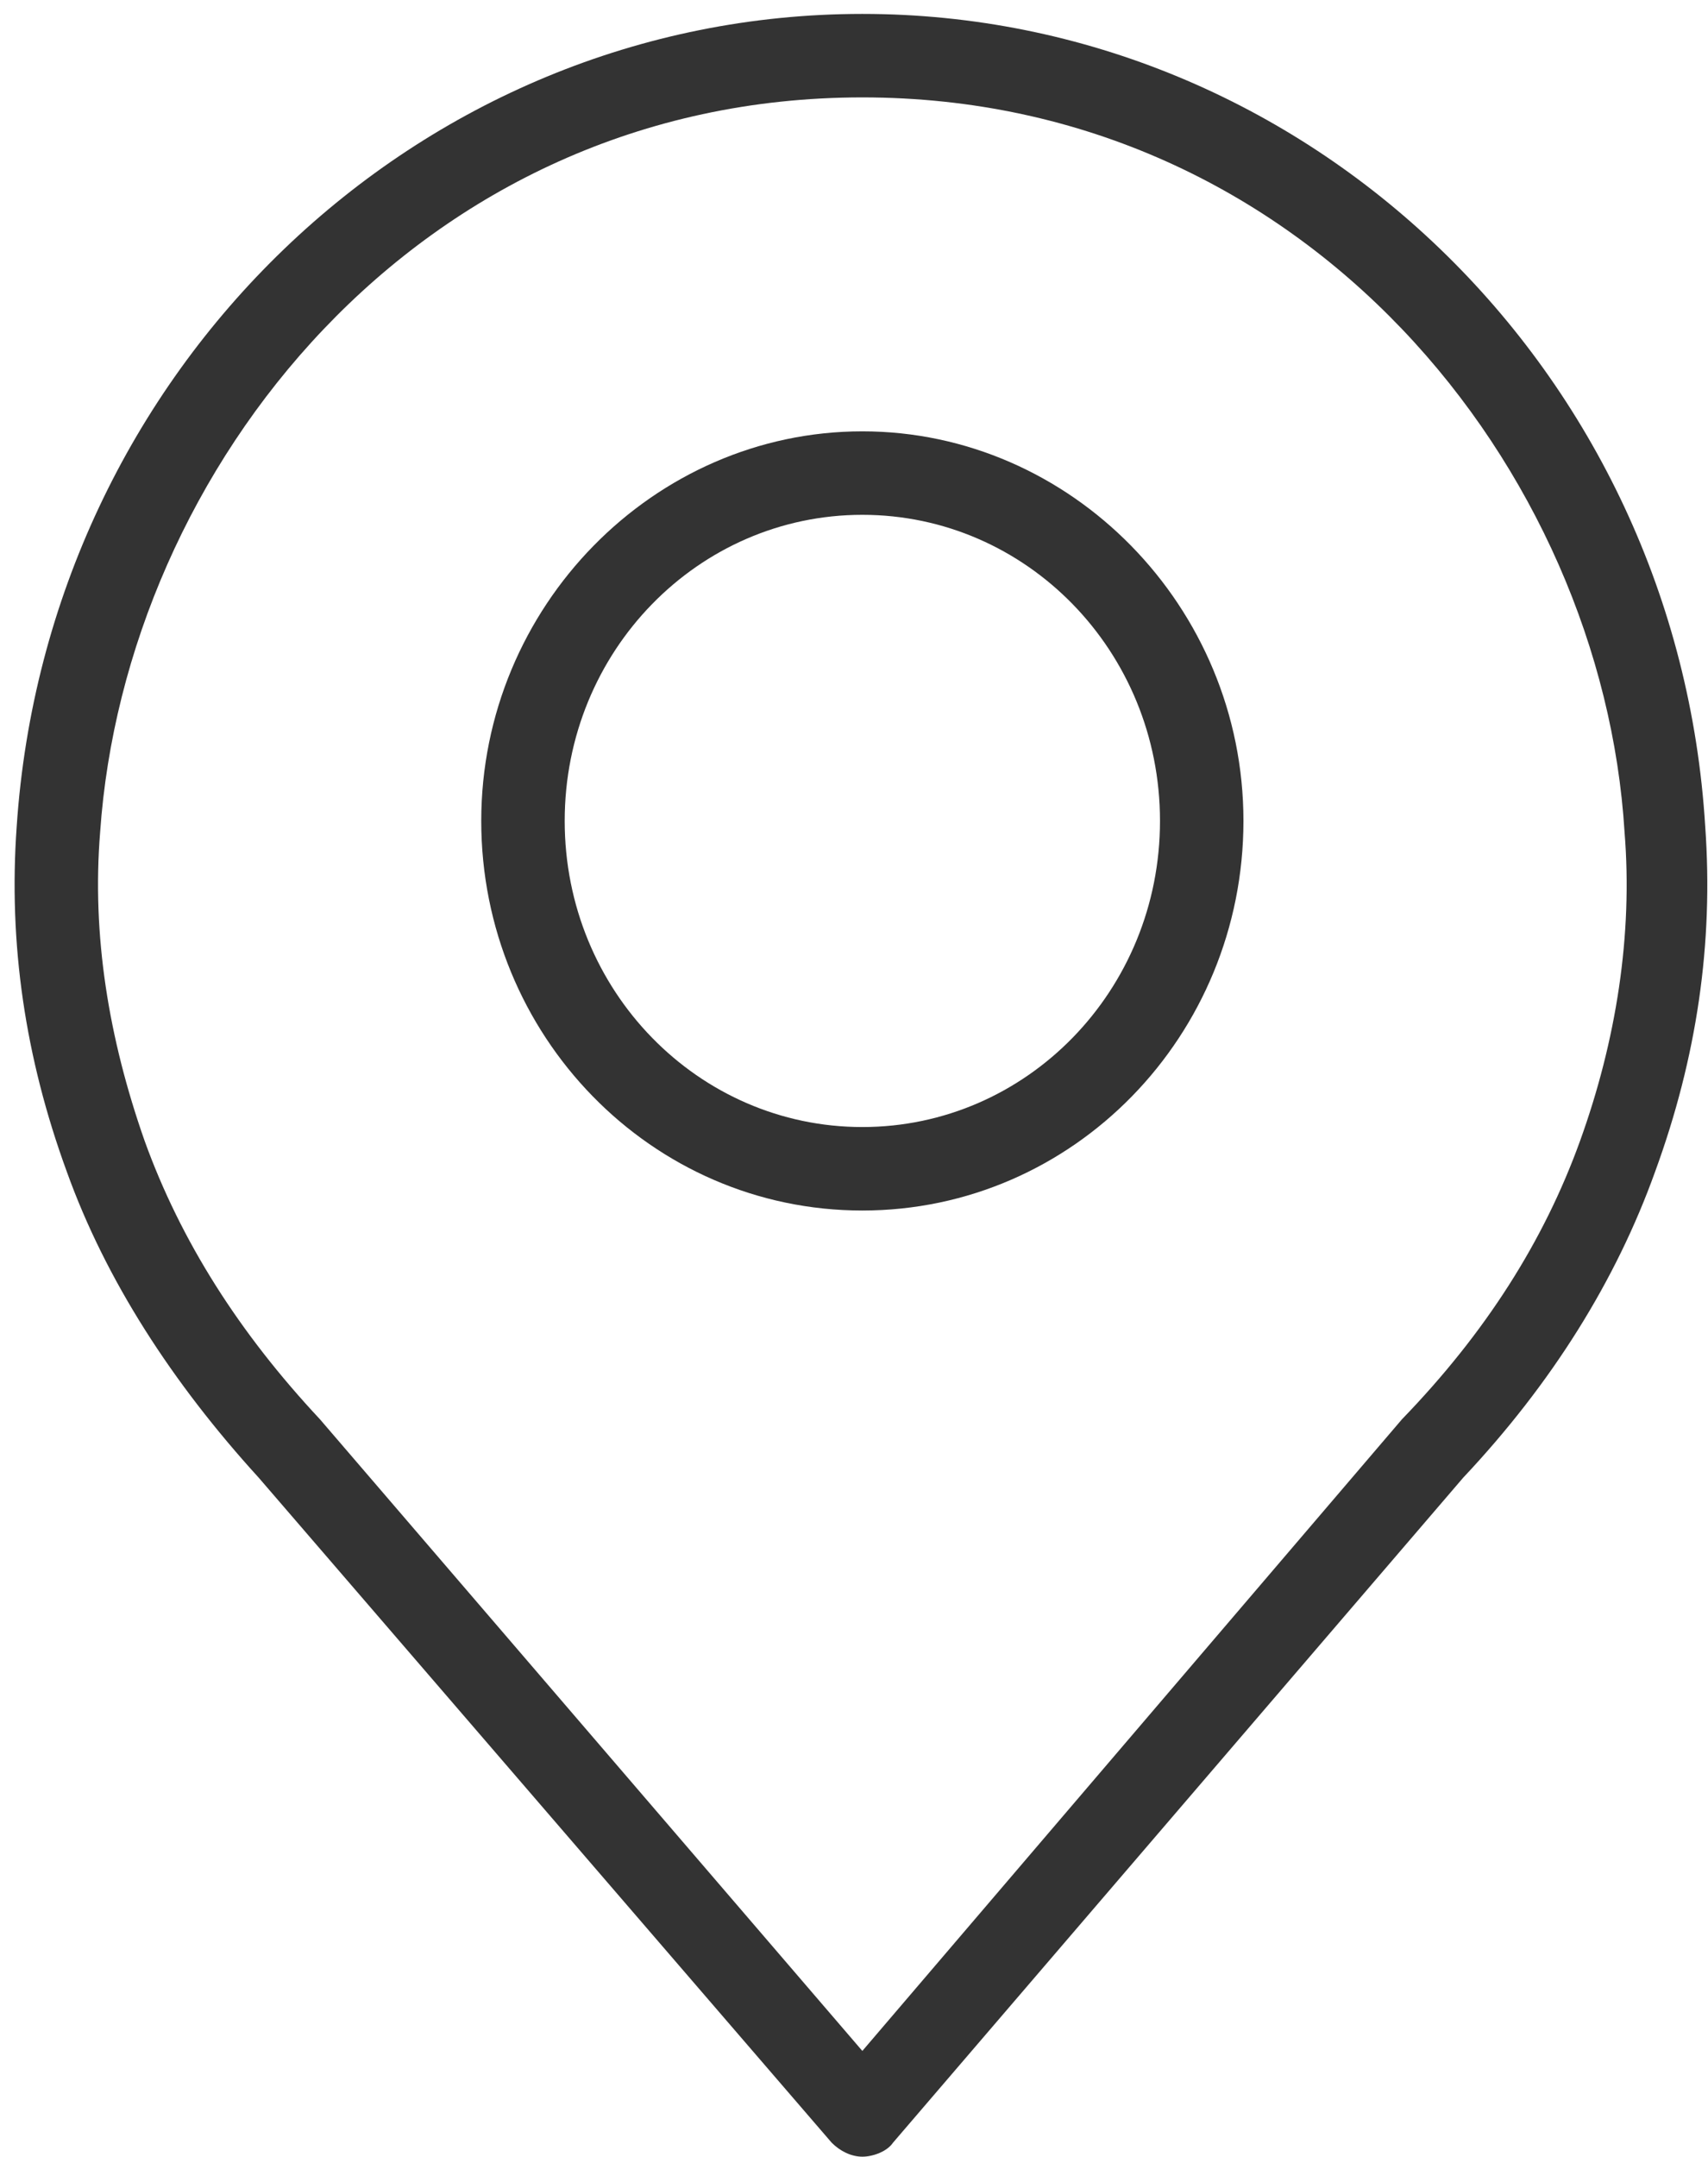 <?xml version="1.0" encoding="utf-8"?>
<!-- Generator: Adobe Illustrator 21.1.0, SVG Export Plug-In . SVG Version: 6.00 Build 0)  -->
<svg version="1.1" id="Layer_1" xmlns="http://www.w3.org/2000/svg" xmlns:xlink="http://www.w3.org/1999/xlink" x="0px" y="0px"
	 viewBox="0 0 61.4 77.5" style="enable-background:new 0 0 61.4 77.5;" xml:space="preserve">
<style type="text/css">
	.st0{fill:#333;}
</style>
<g>
	<path class="st0" d="M31,15.5c-7.5,0-13.7,6.3-13.7,14s6.1,14,13.7,14s13.7-6.3,13.7-14S38.5,15.5,31,15.5z M31,40.5
		c-5.9,0-10.7-4.9-10.7-11s4.8-11,10.7-11s10.7,4.9,10.7,11S36.9,40.5,31,40.5z"/>
	<path class="st0" d="M31,0.5C15,0.5,1.7,13.3,0.6,29.7C0.3,33.9,0.9,38,2.4,42.1c1.4,3.9,3.8,7.6,6.9,11L29.9,77
		c0.3,0.3,0.7,0.5,1.1,0.5s0.9-0.2,1.1-0.5l20.5-23.9c3.2-3.4,5.5-7.1,6.9-11c1.5-4.1,2.1-8.2,1.8-12.4C60.3,13.3,47,0.5,31,0.5z
		 M56.8,41c-1.3,3.6-3.4,6.9-6.4,10L31,73.7L11.5,51c-2.9-3.1-5-6.4-6.3-10c-1.3-3.7-1.9-7.4-1.6-11.1C4.5,16.9,15,3.5,31,3.5
		s26.6,13.4,27.4,26.4C58.7,33.6,58.1,37.4,56.8,41z"/>
</g>
</svg>
